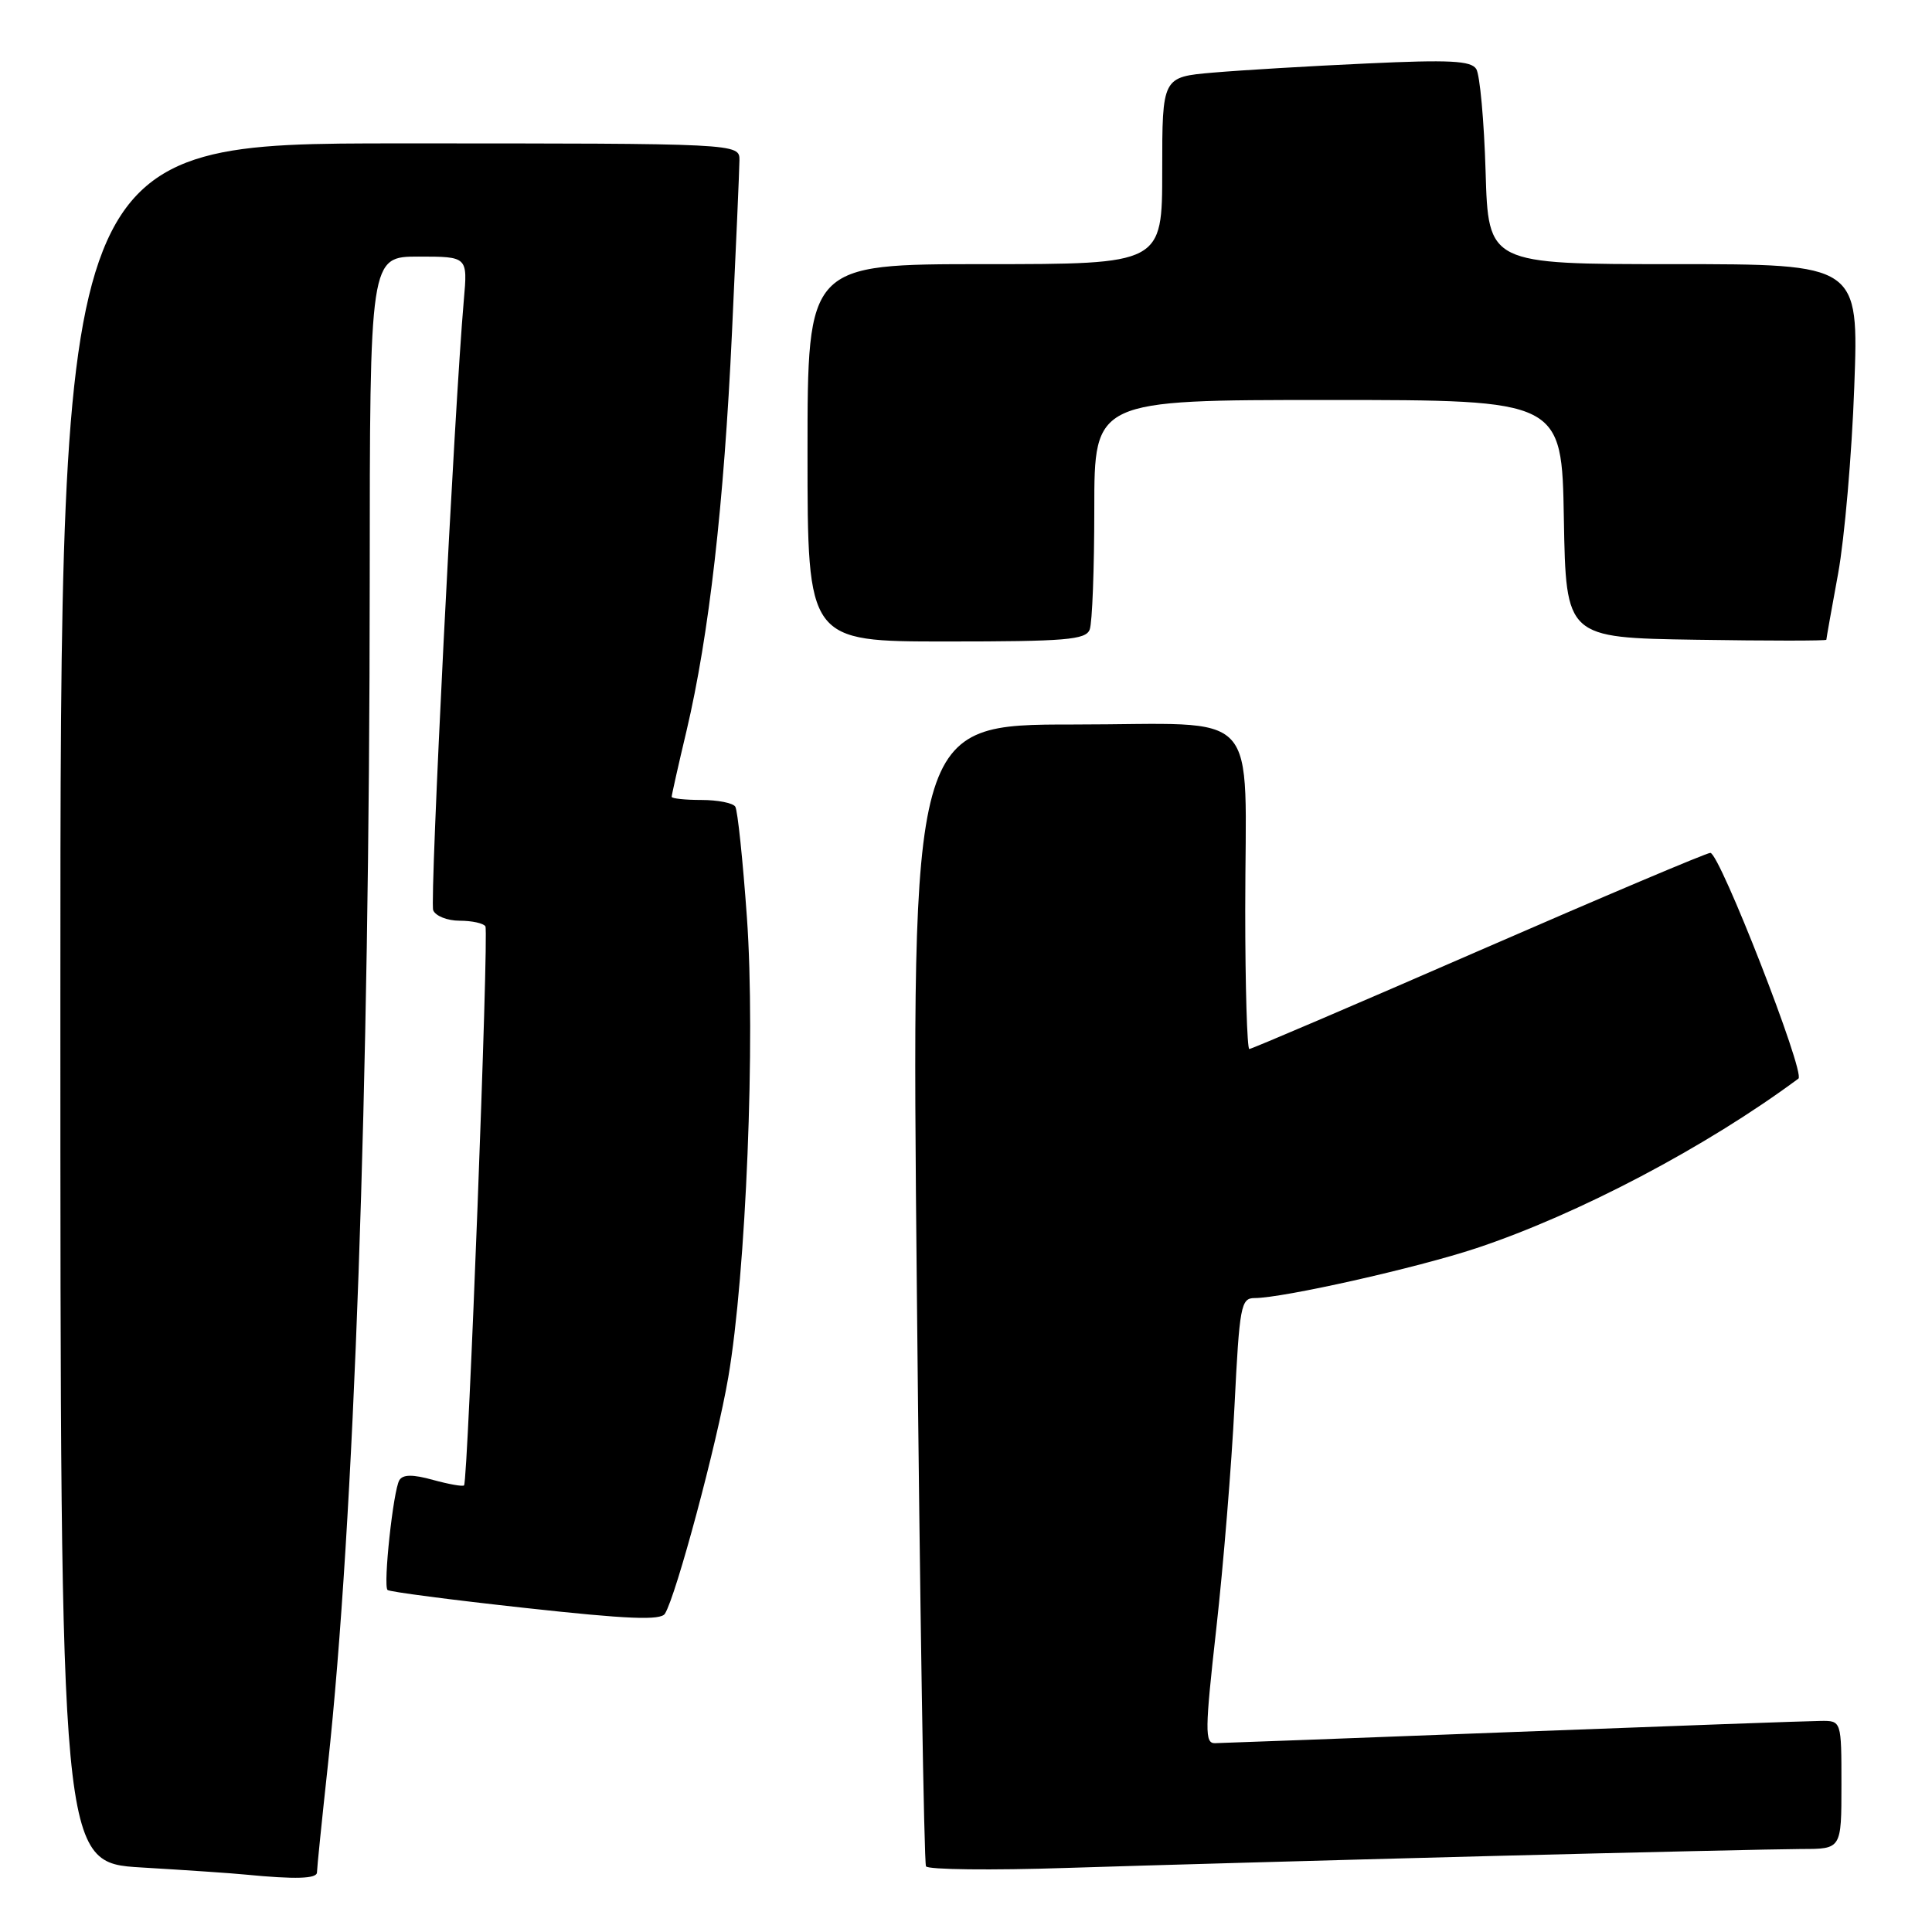 <?xml version="1.0" encoding="UTF-8" standalone="no"?>
<!DOCTYPE svg PUBLIC "-//W3C//DTD SVG 1.1//EN" "http://www.w3.org/Graphics/SVG/1.1/DTD/svg11.dtd" >
<svg xmlns="http://www.w3.org/2000/svg" xmlns:xlink="http://www.w3.org/1999/xlink" version="1.1" viewBox="0 0 256 256">
 <g >
 <path fill="currentColor"
d=" M 42.00 248.10 C 42.00 247.60 42.65 241.19 43.45 233.85 C 46.93 201.71 48.96 144.29 48.99 77.25 C 49.00 34.00 49.00 34.00 55.48 34.00 C 61.97 34.00 61.97 34.00 61.46 39.75 C 60.20 54.13 56.92 119.36 57.40 120.61 C 57.70 121.37 59.27 122.00 60.91 122.00 C 62.54 122.00 64.08 122.34 64.32 122.75 C 64.79 123.54 62.01 196.27 61.49 196.82 C 61.32 197.00 59.48 196.67 57.39 196.10 C 54.70 195.35 53.39 195.36 52.92 196.13 C 52.11 197.44 50.75 210.08 51.35 210.68 C 51.59 210.92 59.79 211.99 69.58 213.06 C 83.22 214.56 87.55 214.73 88.11 213.82 C 89.60 211.41 95.01 191.24 96.50 182.50 C 98.86 168.74 100.12 137.67 98.97 121.57 C 98.43 113.99 97.74 107.38 97.43 106.89 C 97.13 106.40 95.11 106.00 92.94 106.00 C 90.77 106.00 89.00 105.81 89.00 105.58 C 89.00 105.35 89.88 101.41 90.97 96.83 C 93.95 84.19 95.93 66.85 96.99 44.08 C 97.52 32.76 97.97 22.49 97.98 21.25 C 98.00 19.00 98.00 19.00 53.00 19.00 C 8.00 19.00 8.00 19.00 8.00 132.90 C 8.00 246.81 8.00 246.81 18.75 247.45 C 24.66 247.80 30.85 248.22 32.50 248.39 C 39.18 249.04 42.00 248.95 42.00 248.10 Z  M 196.50 245.96 C 216.85 245.44 235.86 245.01 238.75 245.00 C 244.00 245.00 244.00 245.00 244.00 236.50 C 244.00 228.00 244.00 228.00 241.25 228.03 C 239.74 228.04 221.40 228.70 200.50 229.50 C 179.60 230.30 161.82 230.97 160.98 230.98 C 159.63 231.00 159.65 229.31 161.17 215.75 C 162.11 207.36 163.19 194.09 163.58 186.25 C 164.24 173.03 164.43 172.00 166.24 172.00 C 169.98 172.00 187.77 168.00 195.60 165.40 C 209.12 160.91 226.13 151.95 238.30 142.92 C 239.26 142.20 227.87 113.02 226.63 113.01 C 226.15 113.00 212.33 118.85 195.92 126.00 C 179.52 133.15 165.84 139.00 165.54 139.00 C 165.25 139.00 165.00 130.73 165.00 120.62 C 165.00 93.16 167.62 96.00 142.25 96.00 C 120.75 96.00 120.75 96.00 121.49 171.25 C 121.89 212.64 122.44 246.86 122.70 247.30 C 122.97 247.74 131.35 247.84 141.34 247.51 C 151.33 247.19 176.15 246.49 196.50 245.96 Z  M 144.39 83.42 C 144.73 82.55 145.00 75.35 145.00 67.42 C 145.00 53.00 145.00 53.00 175.97 53.00 C 206.95 53.00 206.95 53.00 207.22 68.75 C 207.50 84.50 207.50 84.50 224.75 84.77 C 234.24 84.92 242.00 84.92 242.00 84.77 C 242.00 84.62 242.70 80.67 243.56 76.00 C 244.41 71.33 245.38 60.19 245.70 51.25 C 246.30 35.00 246.30 35.00 221.75 35.00 C 197.21 35.00 197.21 35.00 196.85 22.75 C 196.65 16.01 196.09 9.89 195.61 9.14 C 194.91 8.04 192.05 7.90 181.12 8.41 C 173.63 8.75 164.46 9.30 160.75 9.62 C 154.00 10.20 154.00 10.20 154.00 22.60 C 154.00 35.00 154.00 35.00 130.50 35.00 C 107.00 35.00 107.00 35.00 107.00 60.00 C 107.00 85.00 107.00 85.00 125.39 85.00 C 141.24 85.00 143.87 84.78 144.39 83.42 Z "/>
</g>
</svg>